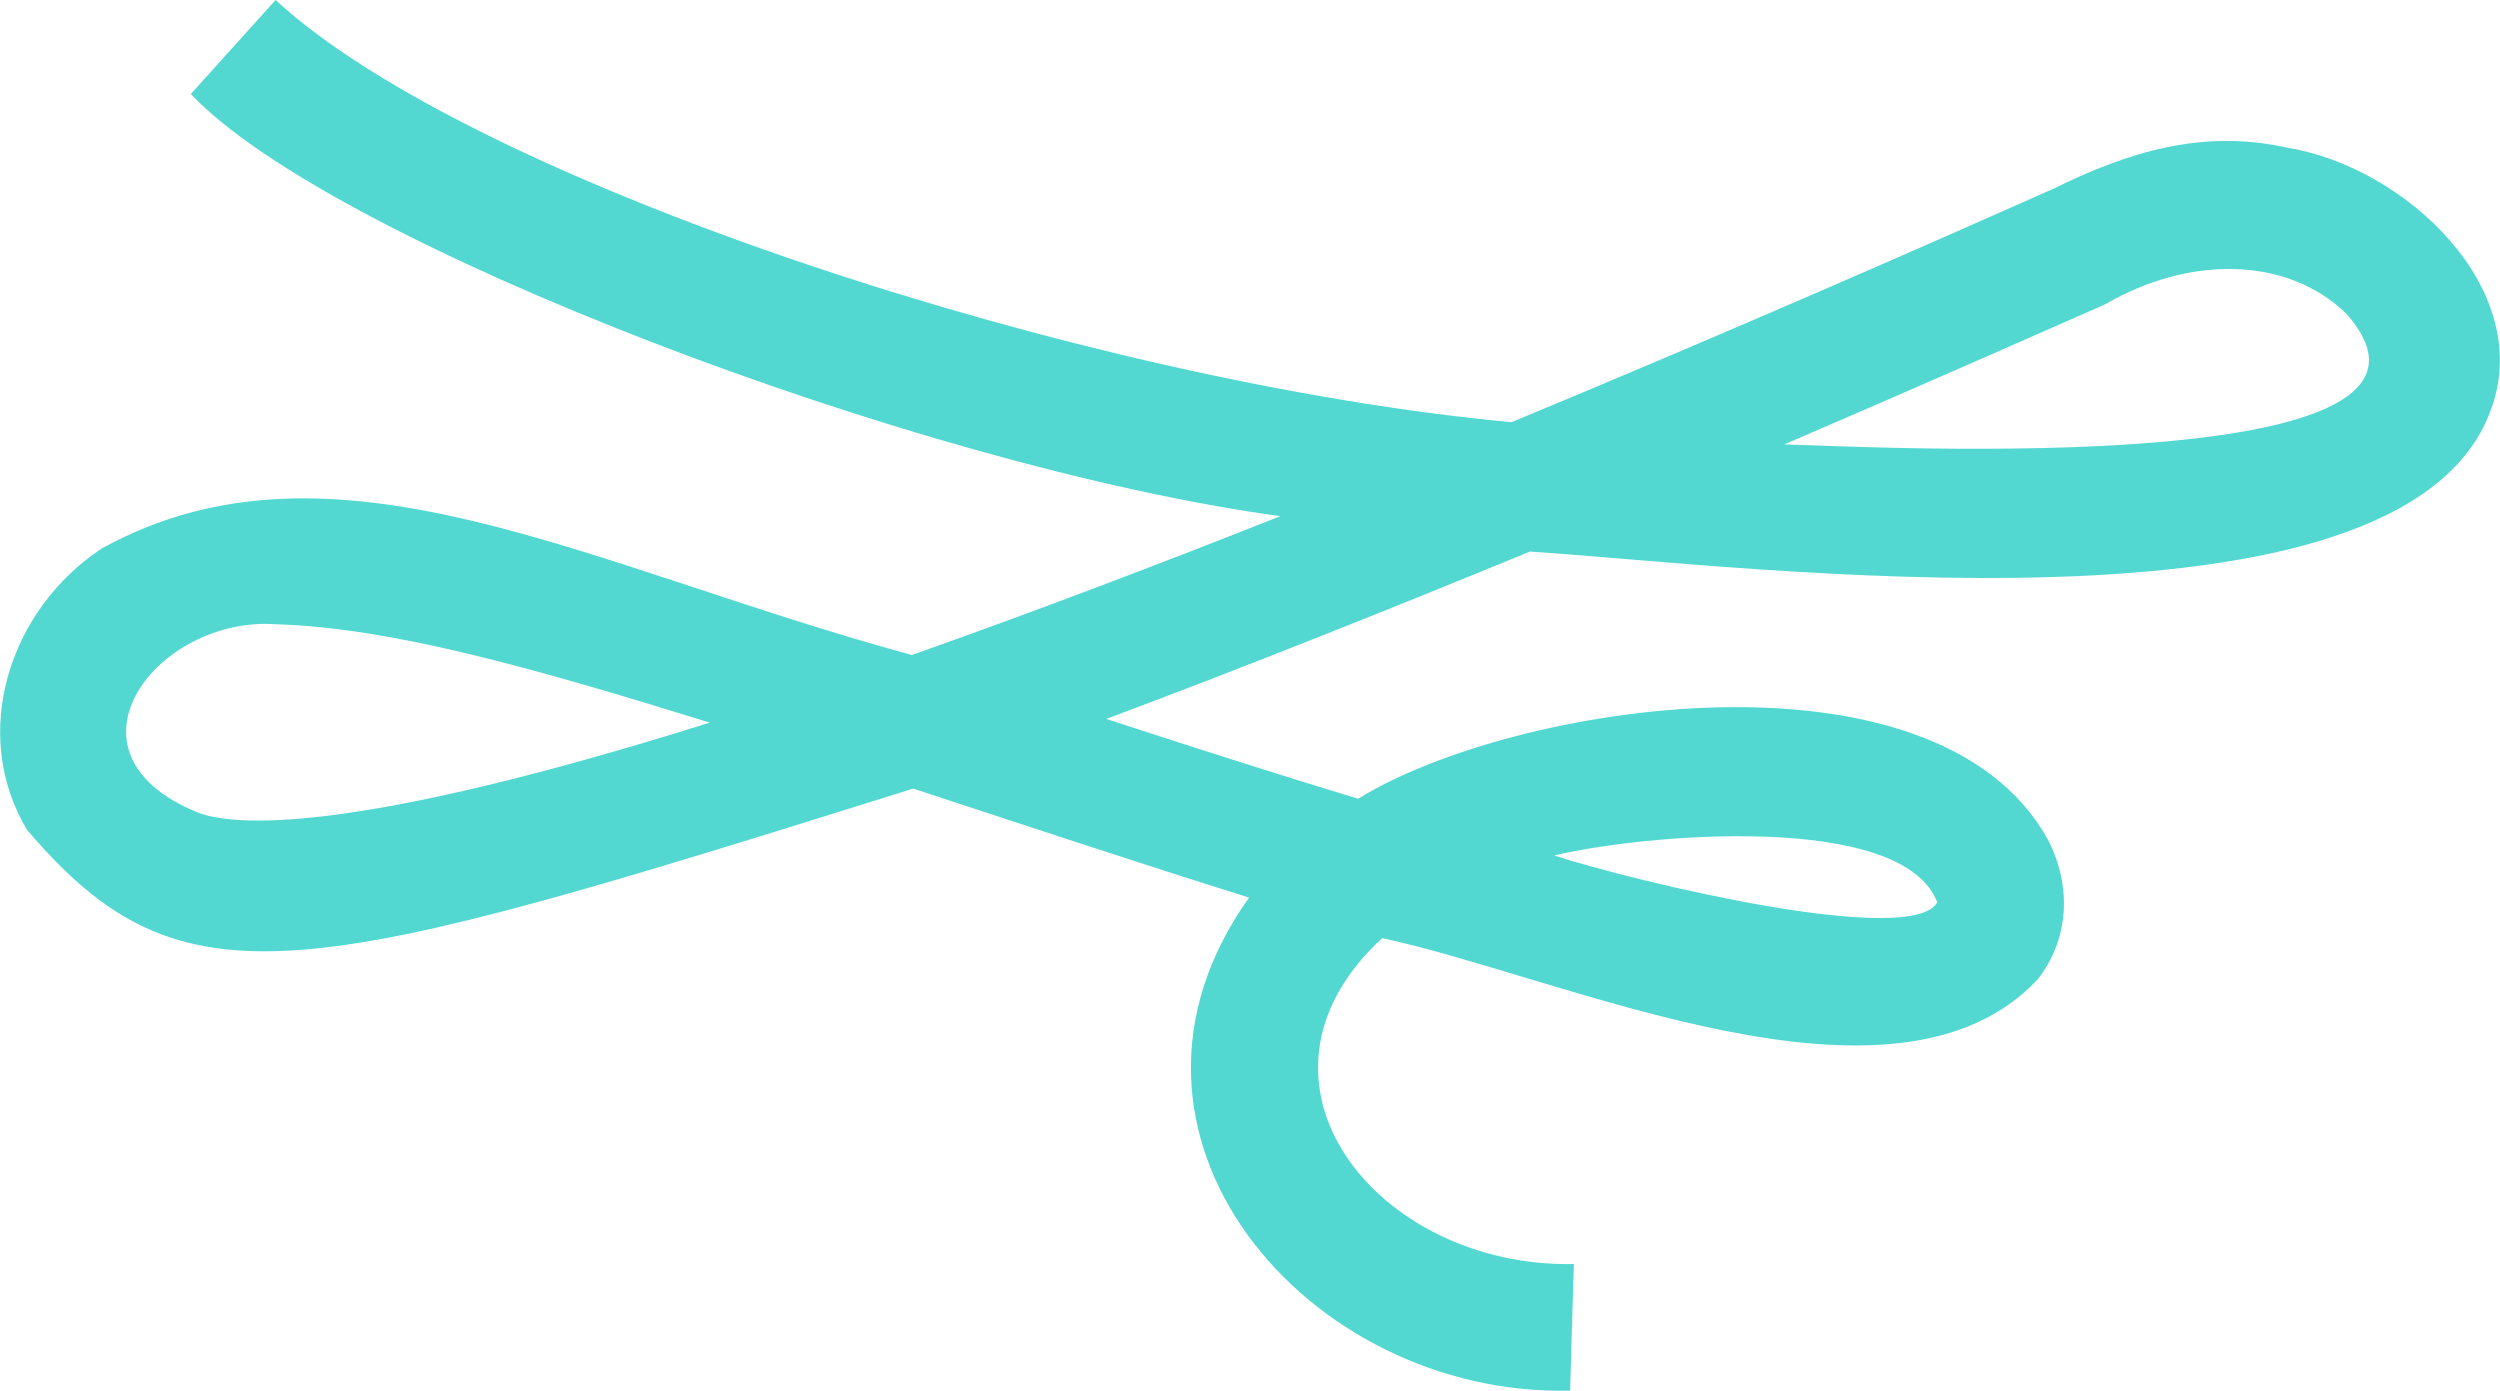 <svg xmlns="http://www.w3.org/2000/svg" width="1080" height="600.8" viewBox="0.003 0 1079.975 600.851" style=""><g><g data-name="Слой 2"><path data-name="Line_22" d="M678.3 600.8c-113.5 2.8-211.7-111-138.7-213-50.7-15.9-97.6-31.5-145.1-47.1-263.3 82.5-315.1 97.4-382.9 17.8-24.8-41.5-7.9-95 32.4-121.6 100.1-55 209.9 8 349.9 46.1 51.2-18.1 107.6-39.5 159.2-60C395.9 201.6 142.3 104.4 82.4 40.6L119 0c85.3 78.8 350.1 165.4 534 182.4 99.8-41.4 186.7-79.8 234.2-100.9 32.4-16 64.4-25.7 100.4-17.8 52.1 8.3 108.1 61.9 88.3 113.9-38.6 104.2-322.1 66.6-415 60.7-58.8 24.2-121.5 49.3-183 72.3 35.2 11.5 71.6 23.2 108.8 34.5 66.6-41.3 249.5-69.9 298 17.6 10.6 20.6 9 43.2-4.3 60.3-61.8 66.3-204.3-.8-283.3-17.7-66.9 61.7-2.2 142.6 82.8 140.8zm-6.9-231.2c35.8 11.6 154.8 40 165.5 20.2-15.2-39.5-127.6-29.3-165.5-20.2zm-552.2-99.9C68.3 266 21.6 325 85.3 351c14.9 5.8 64.1 10.6 221.3-38.8-77.4-24-137.9-41-187.4-42.5zM770.8 192c39.1 1.1 306.7 15.5 242.8-56.5-25.5-24.8-67.8-25.2-104.2-4-31.6 13.9-80.3 35.5-138.6 60.5z" fill="#52d8d1"></path></g></g></svg>